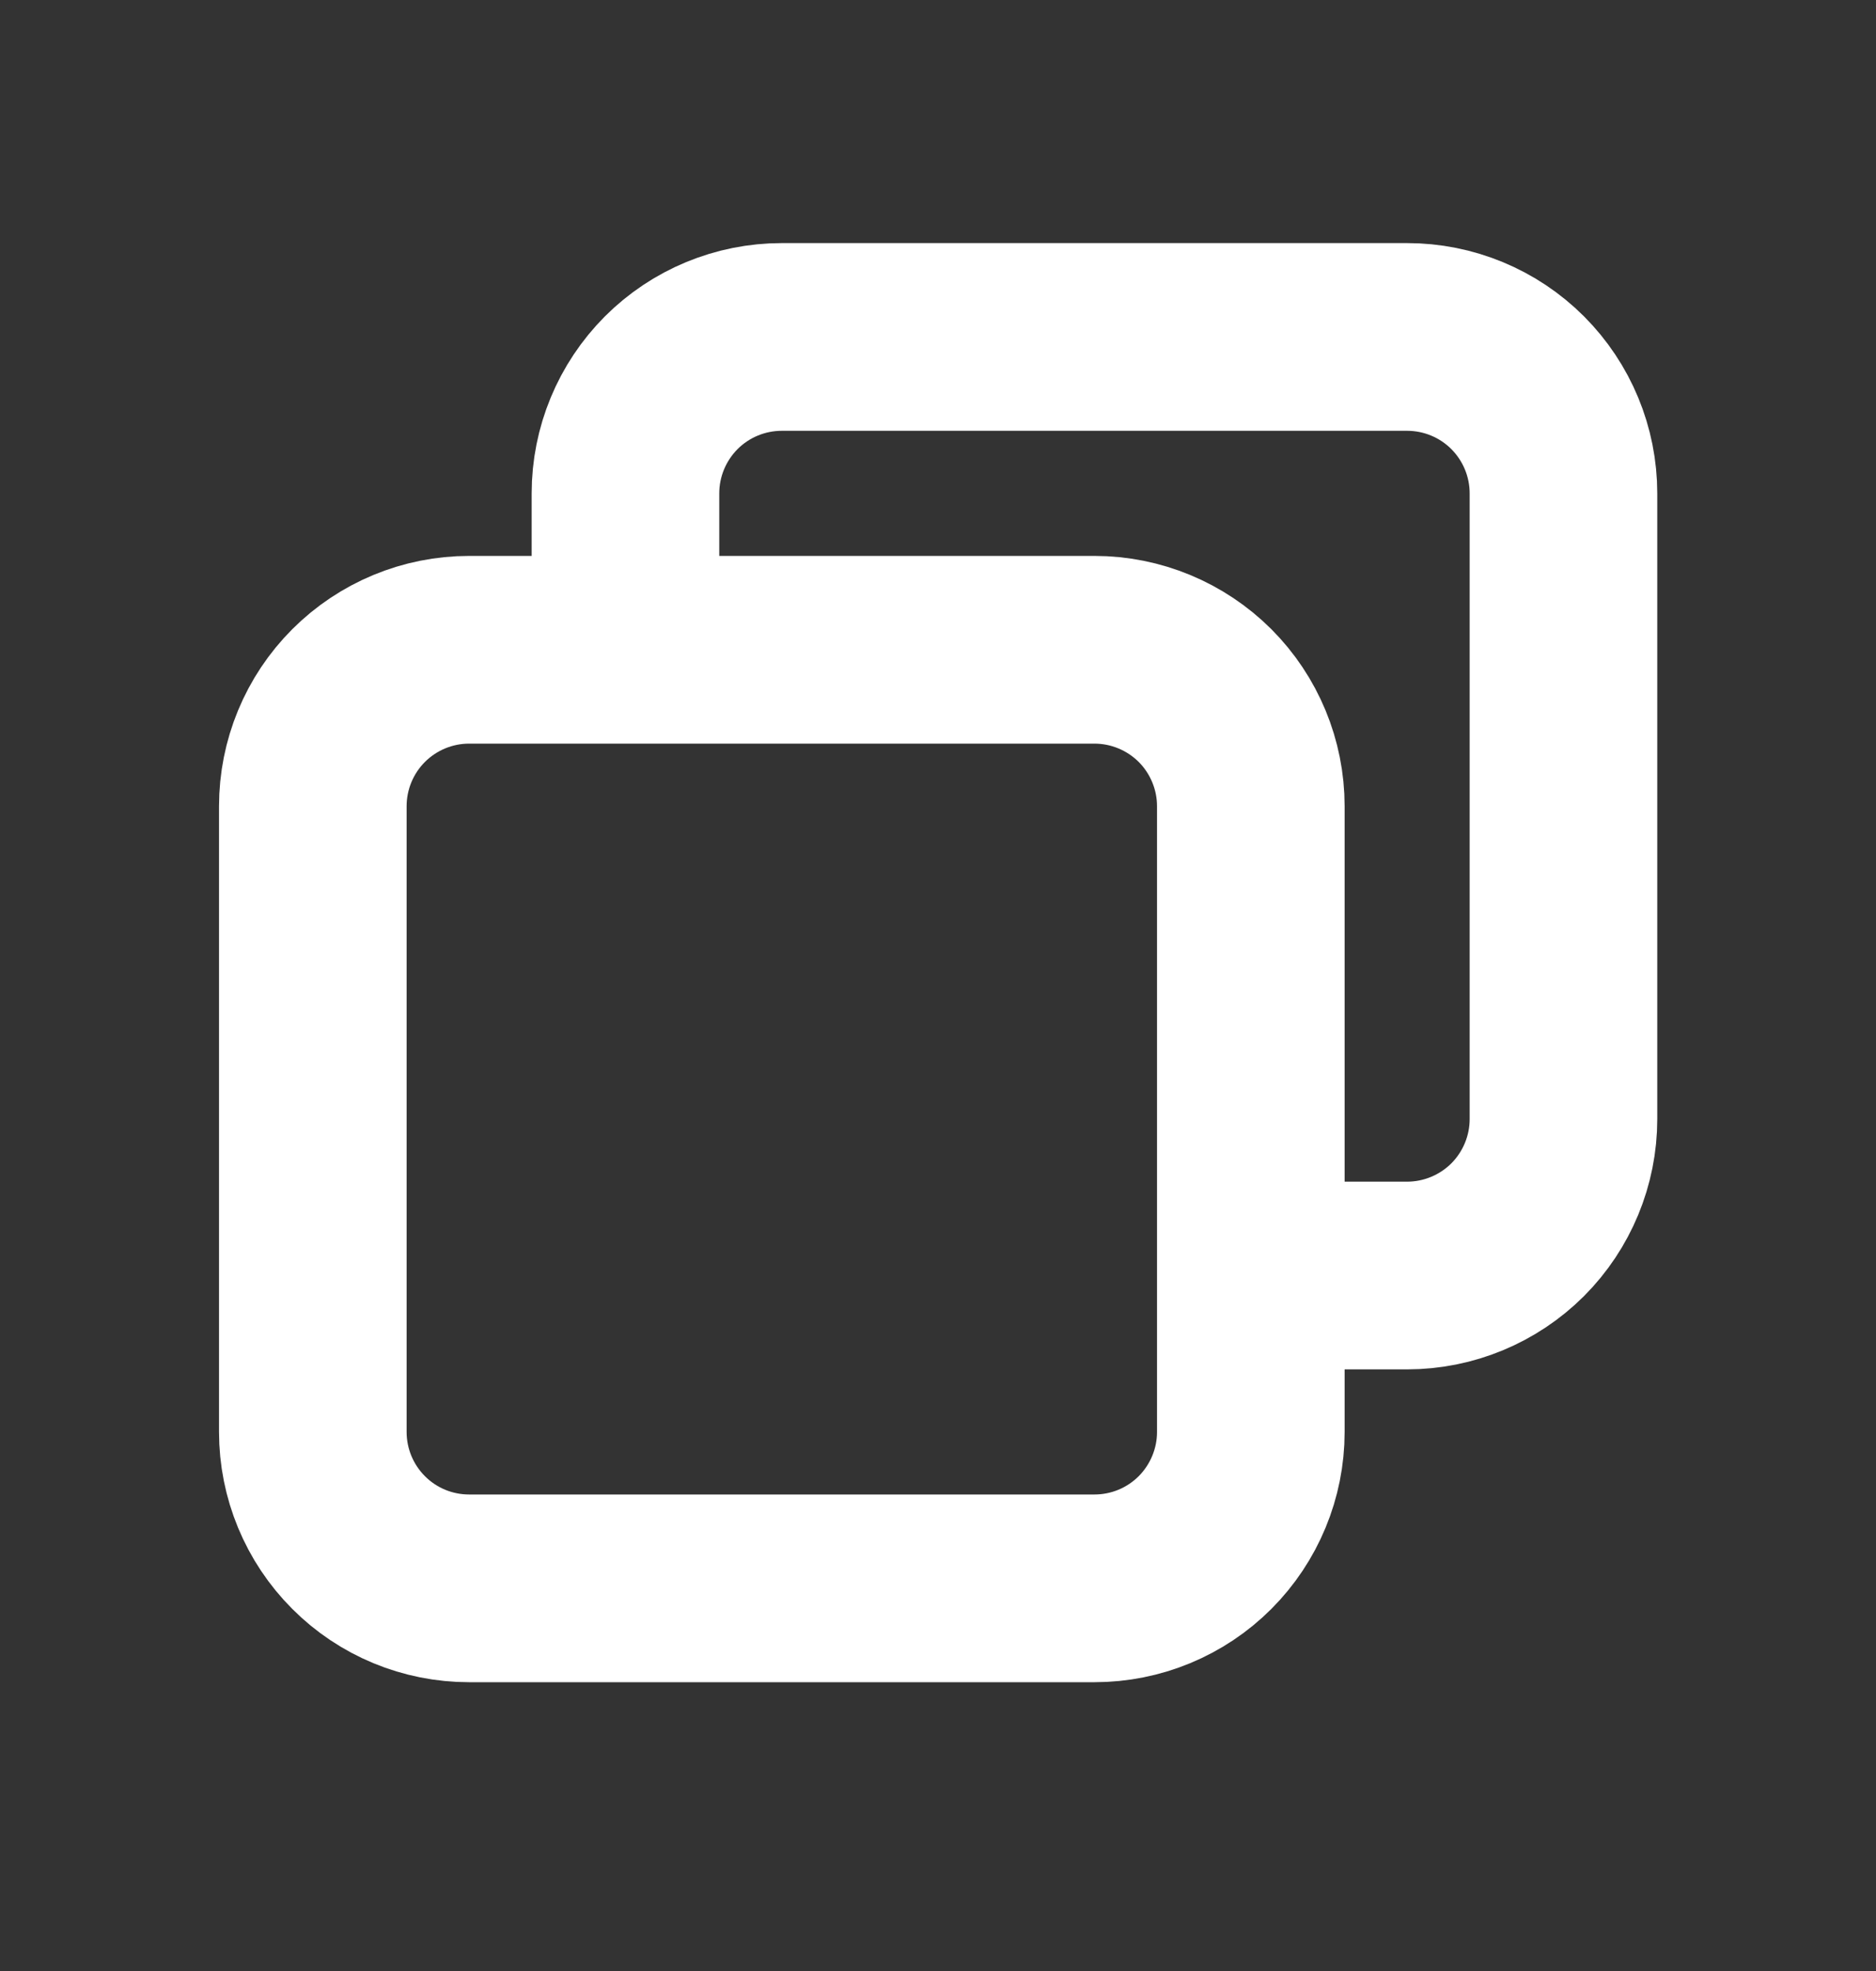 <svg width="20" height="21" viewBox="0 0 20 21" fill="none" xmlns="http://www.w3.org/2000/svg">
<rect x="0" y="0" width="20" height="21" fill="#333333" stroke="none"/>
<path d="M13.335 13.59L15.001 13.59C15.443 13.59 15.867 13.414 16.18 13.102C16.492 12.789 16.668 12.365 16.668 11.923L16.668 5.257C16.668 4.814 16.492 4.391 16.18 4.078C15.867 3.765 15.443 3.59 15.001 3.59L8.335 3.59C7.893 3.59 7.469 3.765 7.156 4.078C6.844 4.391 6.668 4.814 6.668 5.257L6.668 6.923M11.668 6.923C12.11 6.923 12.534 7.099 12.847 7.411C13.159 7.724 13.335 8.148 13.335 8.59L13.335 15.257C13.335 15.698 13.159 16.122 12.847 16.435C12.534 16.748 12.11 16.923 11.668 16.923L5.001 16.923C4.559 16.923 4.135 16.748 3.823 16.435C3.51 16.122 3.335 15.698 3.335 15.257L3.335 8.59C3.335 8.148 3.51 7.724 3.823 7.411C4.135 7.099 4.559 6.923 5.001 6.923L11.668 6.923Z" stroke="white" stroke-width="2" stroke-linecap="round" stroke-linejoin="round"/>
</svg>
